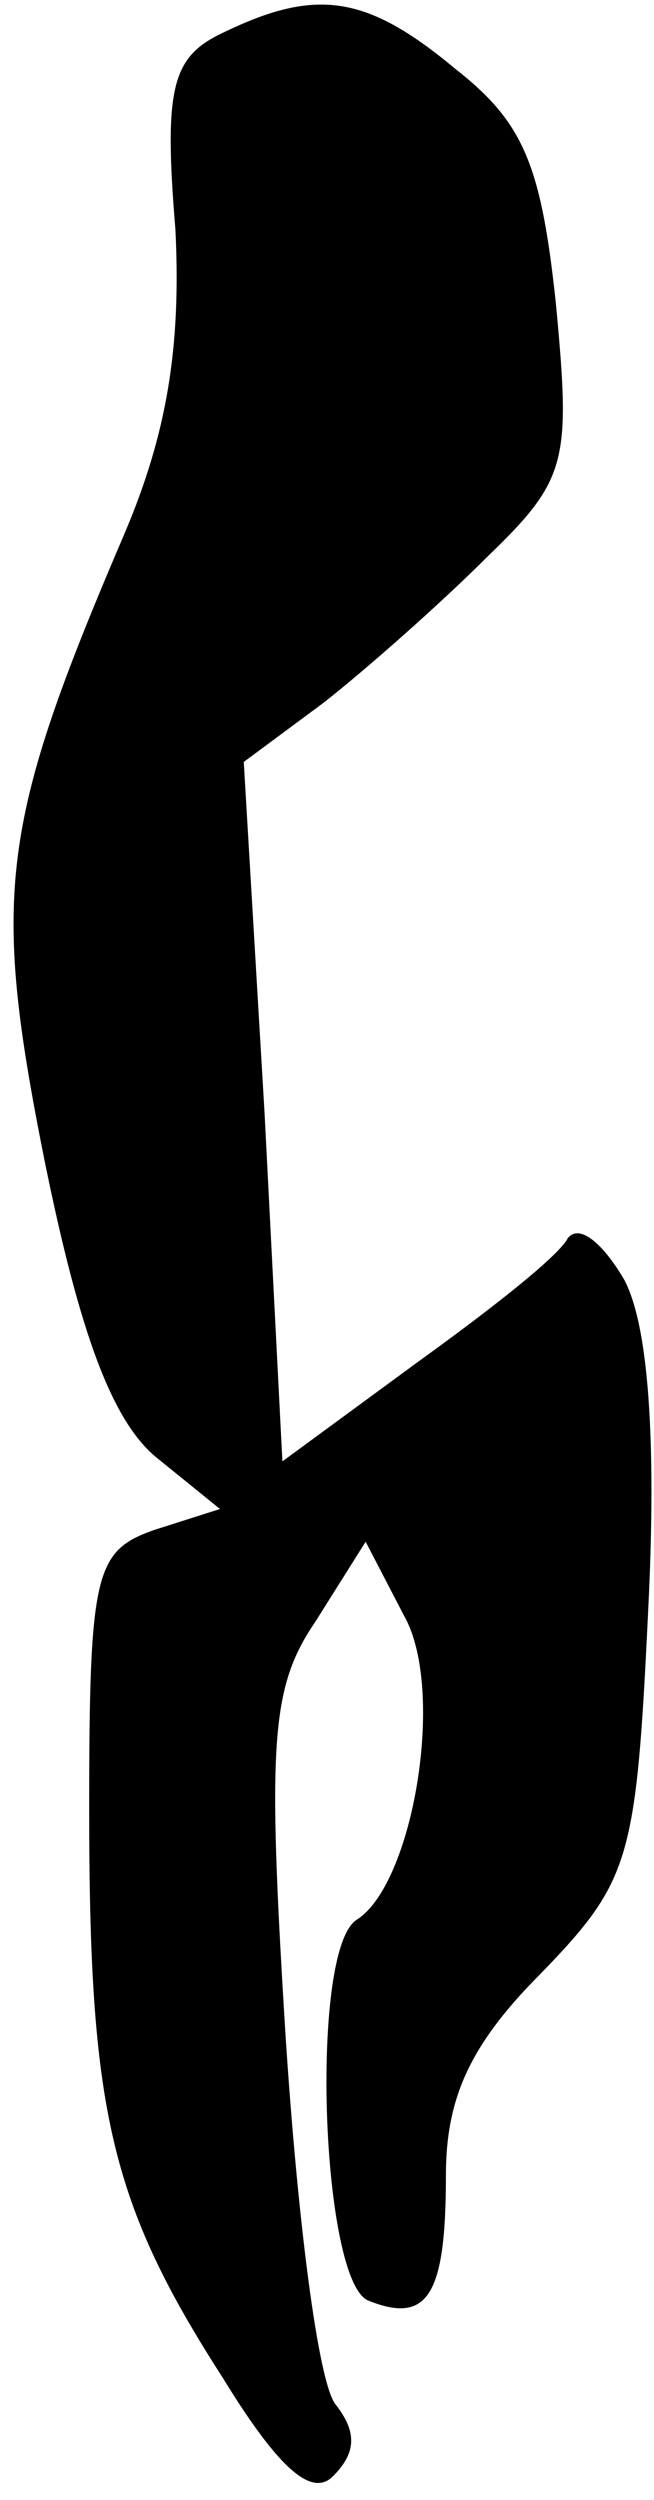 <?xml version="1.0" standalone="no"?>
<!DOCTYPE svg PUBLIC "-//W3C//DTD SVG 20010904//EN"
 "http://www.w3.org/TR/2001/REC-SVG-20010904/DTD/svg10.dtd">
<svg version="1.0" xmlns="http://www.w3.org/2000/svg"
 width="22pt" height="84pt" viewBox="0 0 22 84"
 preserveAspectRatio="xMidYMid meet">
<g transform="translate(0,84) scale(0.1,-0.1)"
fill="#000000" stroke="none">
<path fill="#000000" stroke="none" d="M75 829 c-17 -8 -20 -18 -16 -66 2 -40
-3 -69 -17 -102 -42 -98 -45 -121 -27 -211 12 -59 23 -88 38 -100 l21 -17 -22
-7 c-20 -7 -22 -14 -22 -94 0 -101 7 -132 45 -191 19 -31 30 -40 37 -33 8 8 8
15 1 24 -6 7 -13 63 -17 125 -6 97 -5 116 10 138 l17 27 13 -25 c14 -25 3 -90
-16 -102 -16 -10 -12 -122 4 -128 20 -8 26 2 26 42 0 26 8 44 32 68 30 31 32
38 36 121 3 59 0 97 -8 112 -7 12 -15 19 -19 14 -3 -6 -26 -24 -51 -42 l-45
-33 -6 117 -7 118 27 20 c14 11 39 33 55 49 27 26 28 32 23 85 -5 47 -11 61
-34 79 -30 25 -47 27 -78 12z"/>
</g>
</svg>
